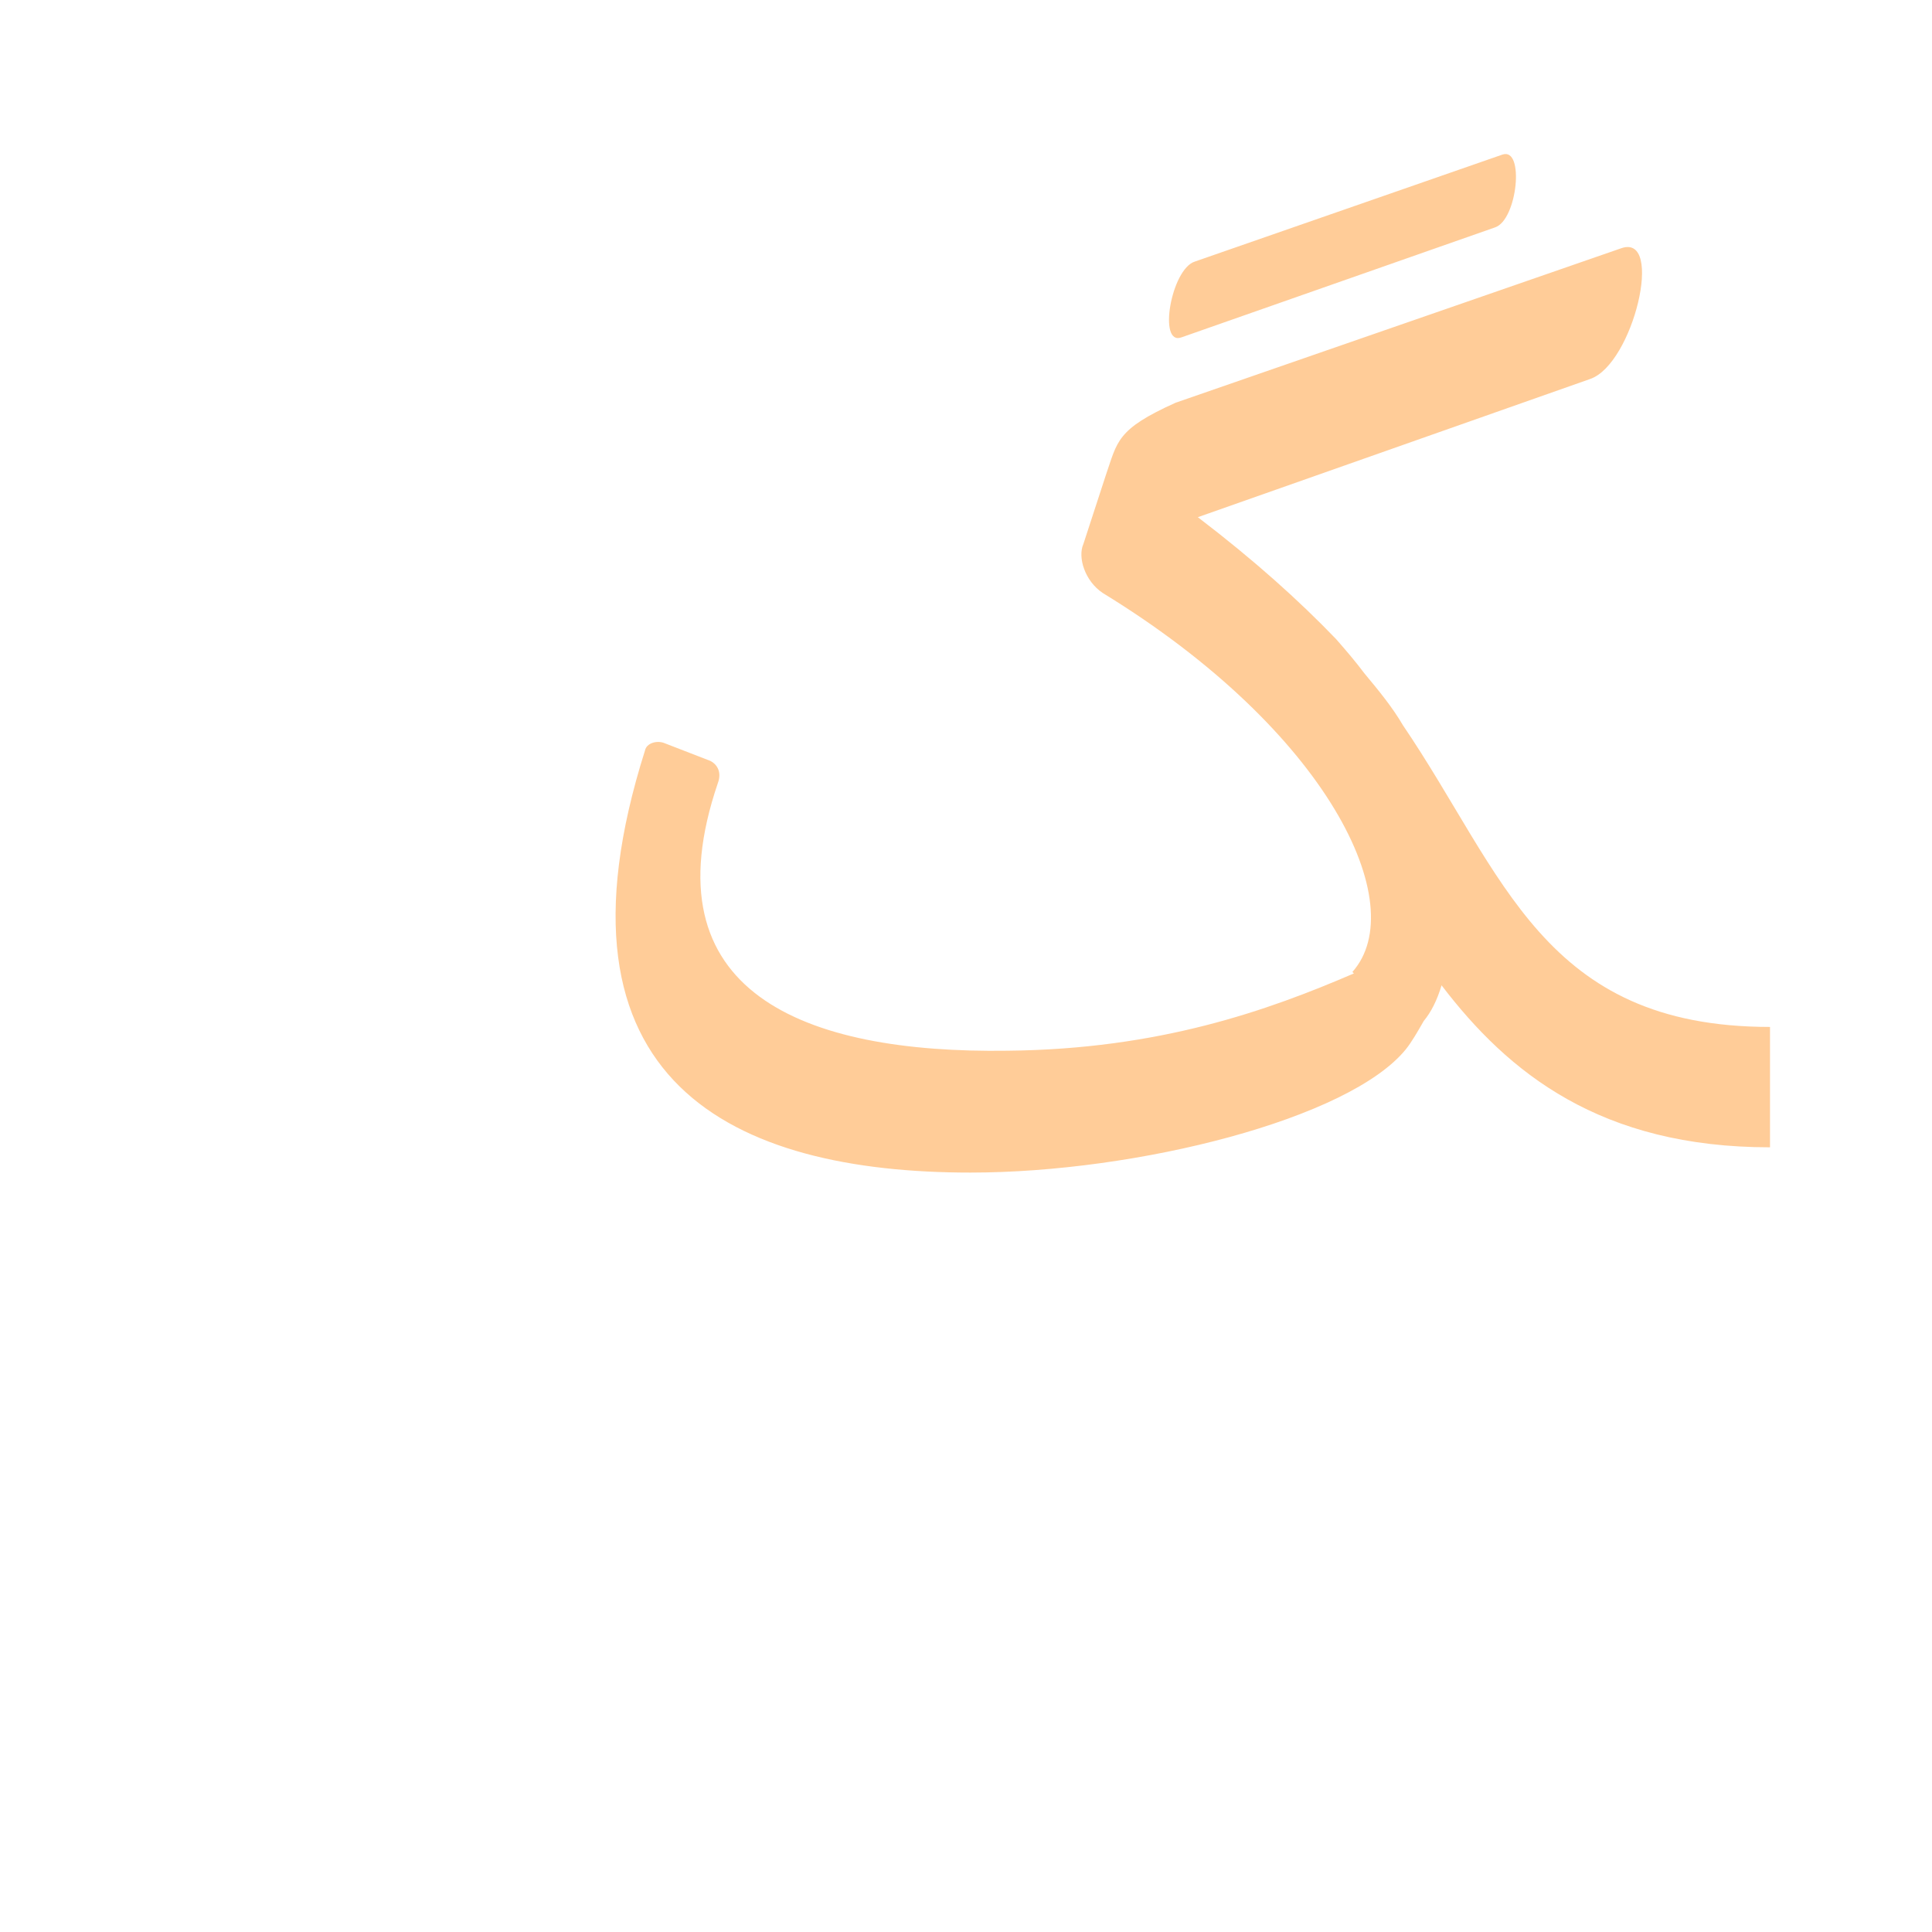 <?xml version="1.0" encoding="UTF-8"?>
<!DOCTYPE svg PUBLIC "-//W3C//DTD SVG 1.0//EN" "http://www.w3.org/TR/2001/REC-SVG-20010904/DTD/svg10.dtd">
<!-- Creator: CorelDRAW -->
<svg xmlns="http://www.w3.org/2000/svg" xml:space="preserve" width="1300px" height="1300px" version="1.0" style="shape-rendering:geometricPrecision; text-rendering:geometricPrecision; image-rendering:optimizeQuality; fill-rule:evenodd; clip-rule:evenodd"
viewBox="0 0 1300 1056"
 xmlns:xlink="http://www.w3.org/1999/xlink">
 <defs>
  <style type="text/css">
   <![CDATA[
    .fil0 {fill:#FF9933;fill-opacity:0.502}
   ]]>
  </style>
 </defs>
 <g id="_100:master">
  <path class="fil0" d="M911 533l-1 -1c40,-45 -16,-162 -168,-255 -12,-8 -17,-24 -13,-33l15 -46 0 0c8,-23 7,-31 47,-49l300 -104c29,-10 8,78 -21,88l-264 93c38,29 68,56 93,82l0 0c7,8 13,15 19,23 10,12 19,23 26,35 68,100 94,203 247,203l0 81c-114,0 -176,-50 -221,-109 -3,10 -7,18 -12,24 -4,7 -8,14 -12,19 -38,47 -181,83 -293,83 -159,0 -290,-60 -219,-284 1,-5 8,-7 13,-5l31 12c4,2 8,7 5,15 -48,141 58,182 195,180 102,-1 175,-27 233,-52zm100 -551l-207 72c-16,5 -25,57 -9,51l211 -74c15,-5 20,-54 5,-49z"/>
 </g>
</svg>
